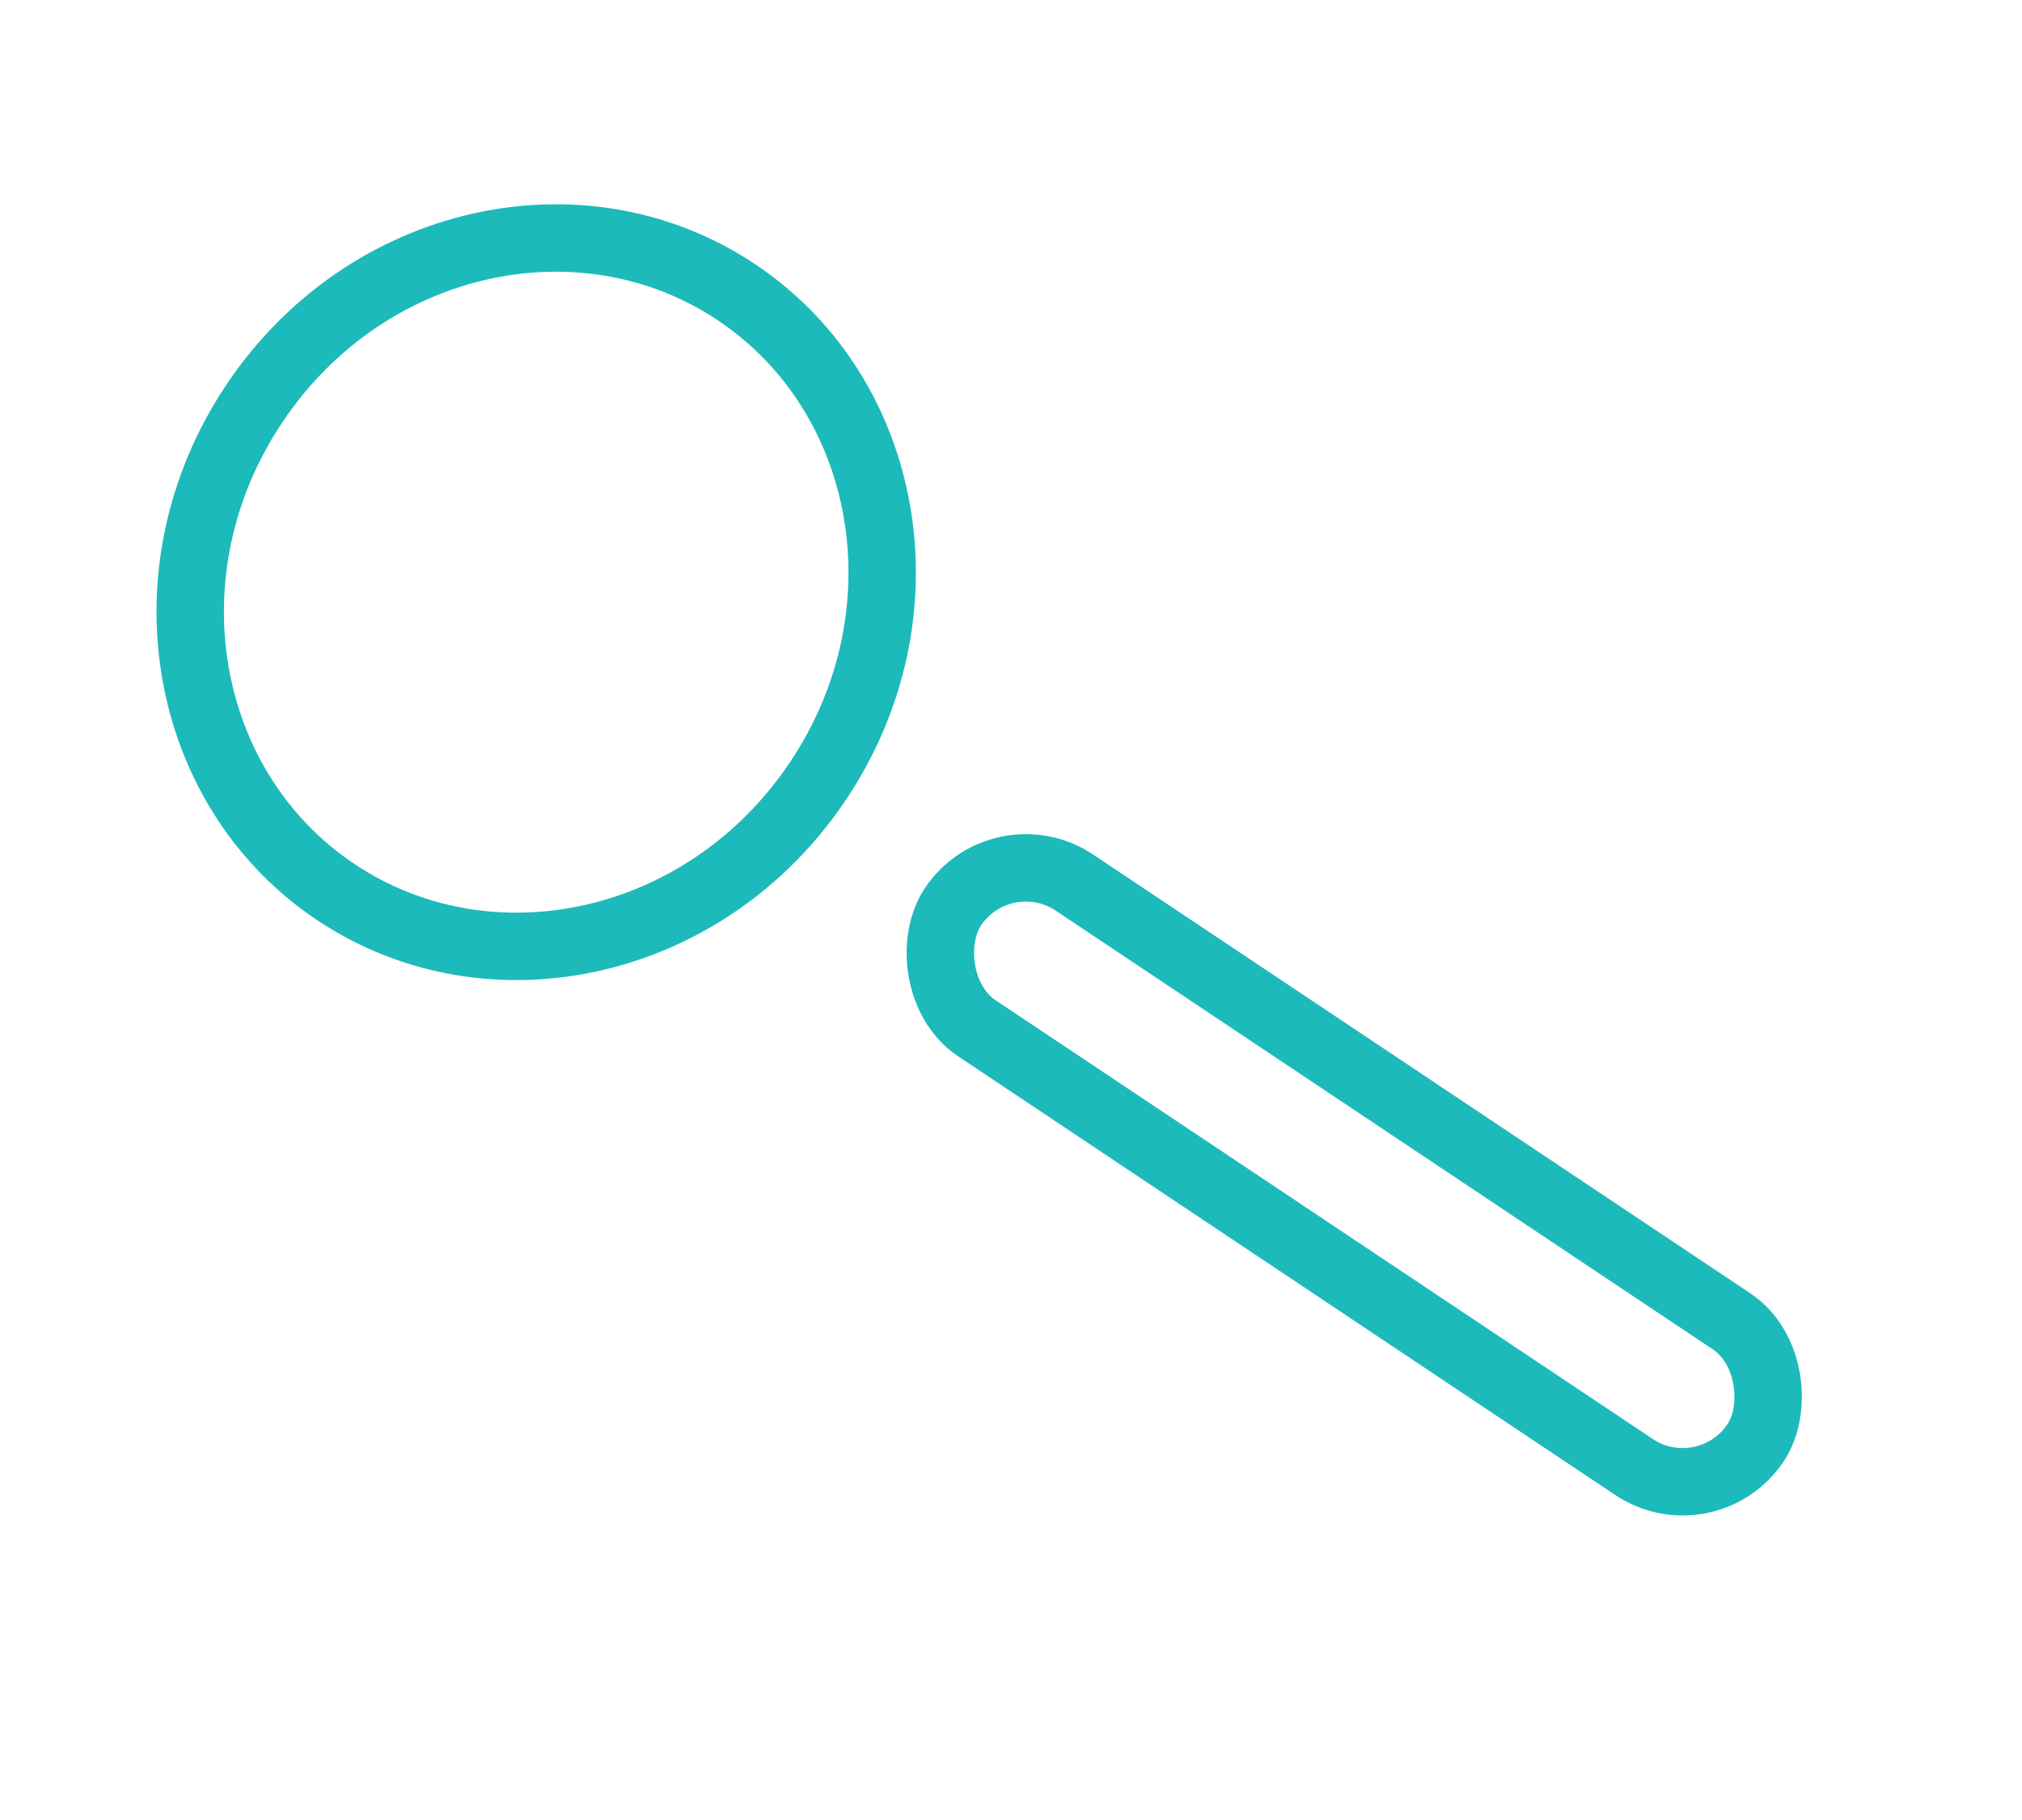 <svg width="30" height="27" viewBox="0 0 30 27" fill="none" xmlns="http://www.w3.org/2000/svg">
<path d="M12.141 11.579C10.485 14.059 7.275 14.764 4.985 13.236C2.695 11.707 2.115 8.472 3.77 5.992C5.426 3.511 8.637 2.806 10.926 4.335C13.216 5.863 13.796 9.099 12.141 11.579Z" stroke="#1CBABA"/>
<rect x="14.86" y="12.372" width="14.319" height="2.601" rx="1.3" transform="rotate(33.724 14.86 12.372)" stroke="#1CBABA"/>
</svg>
